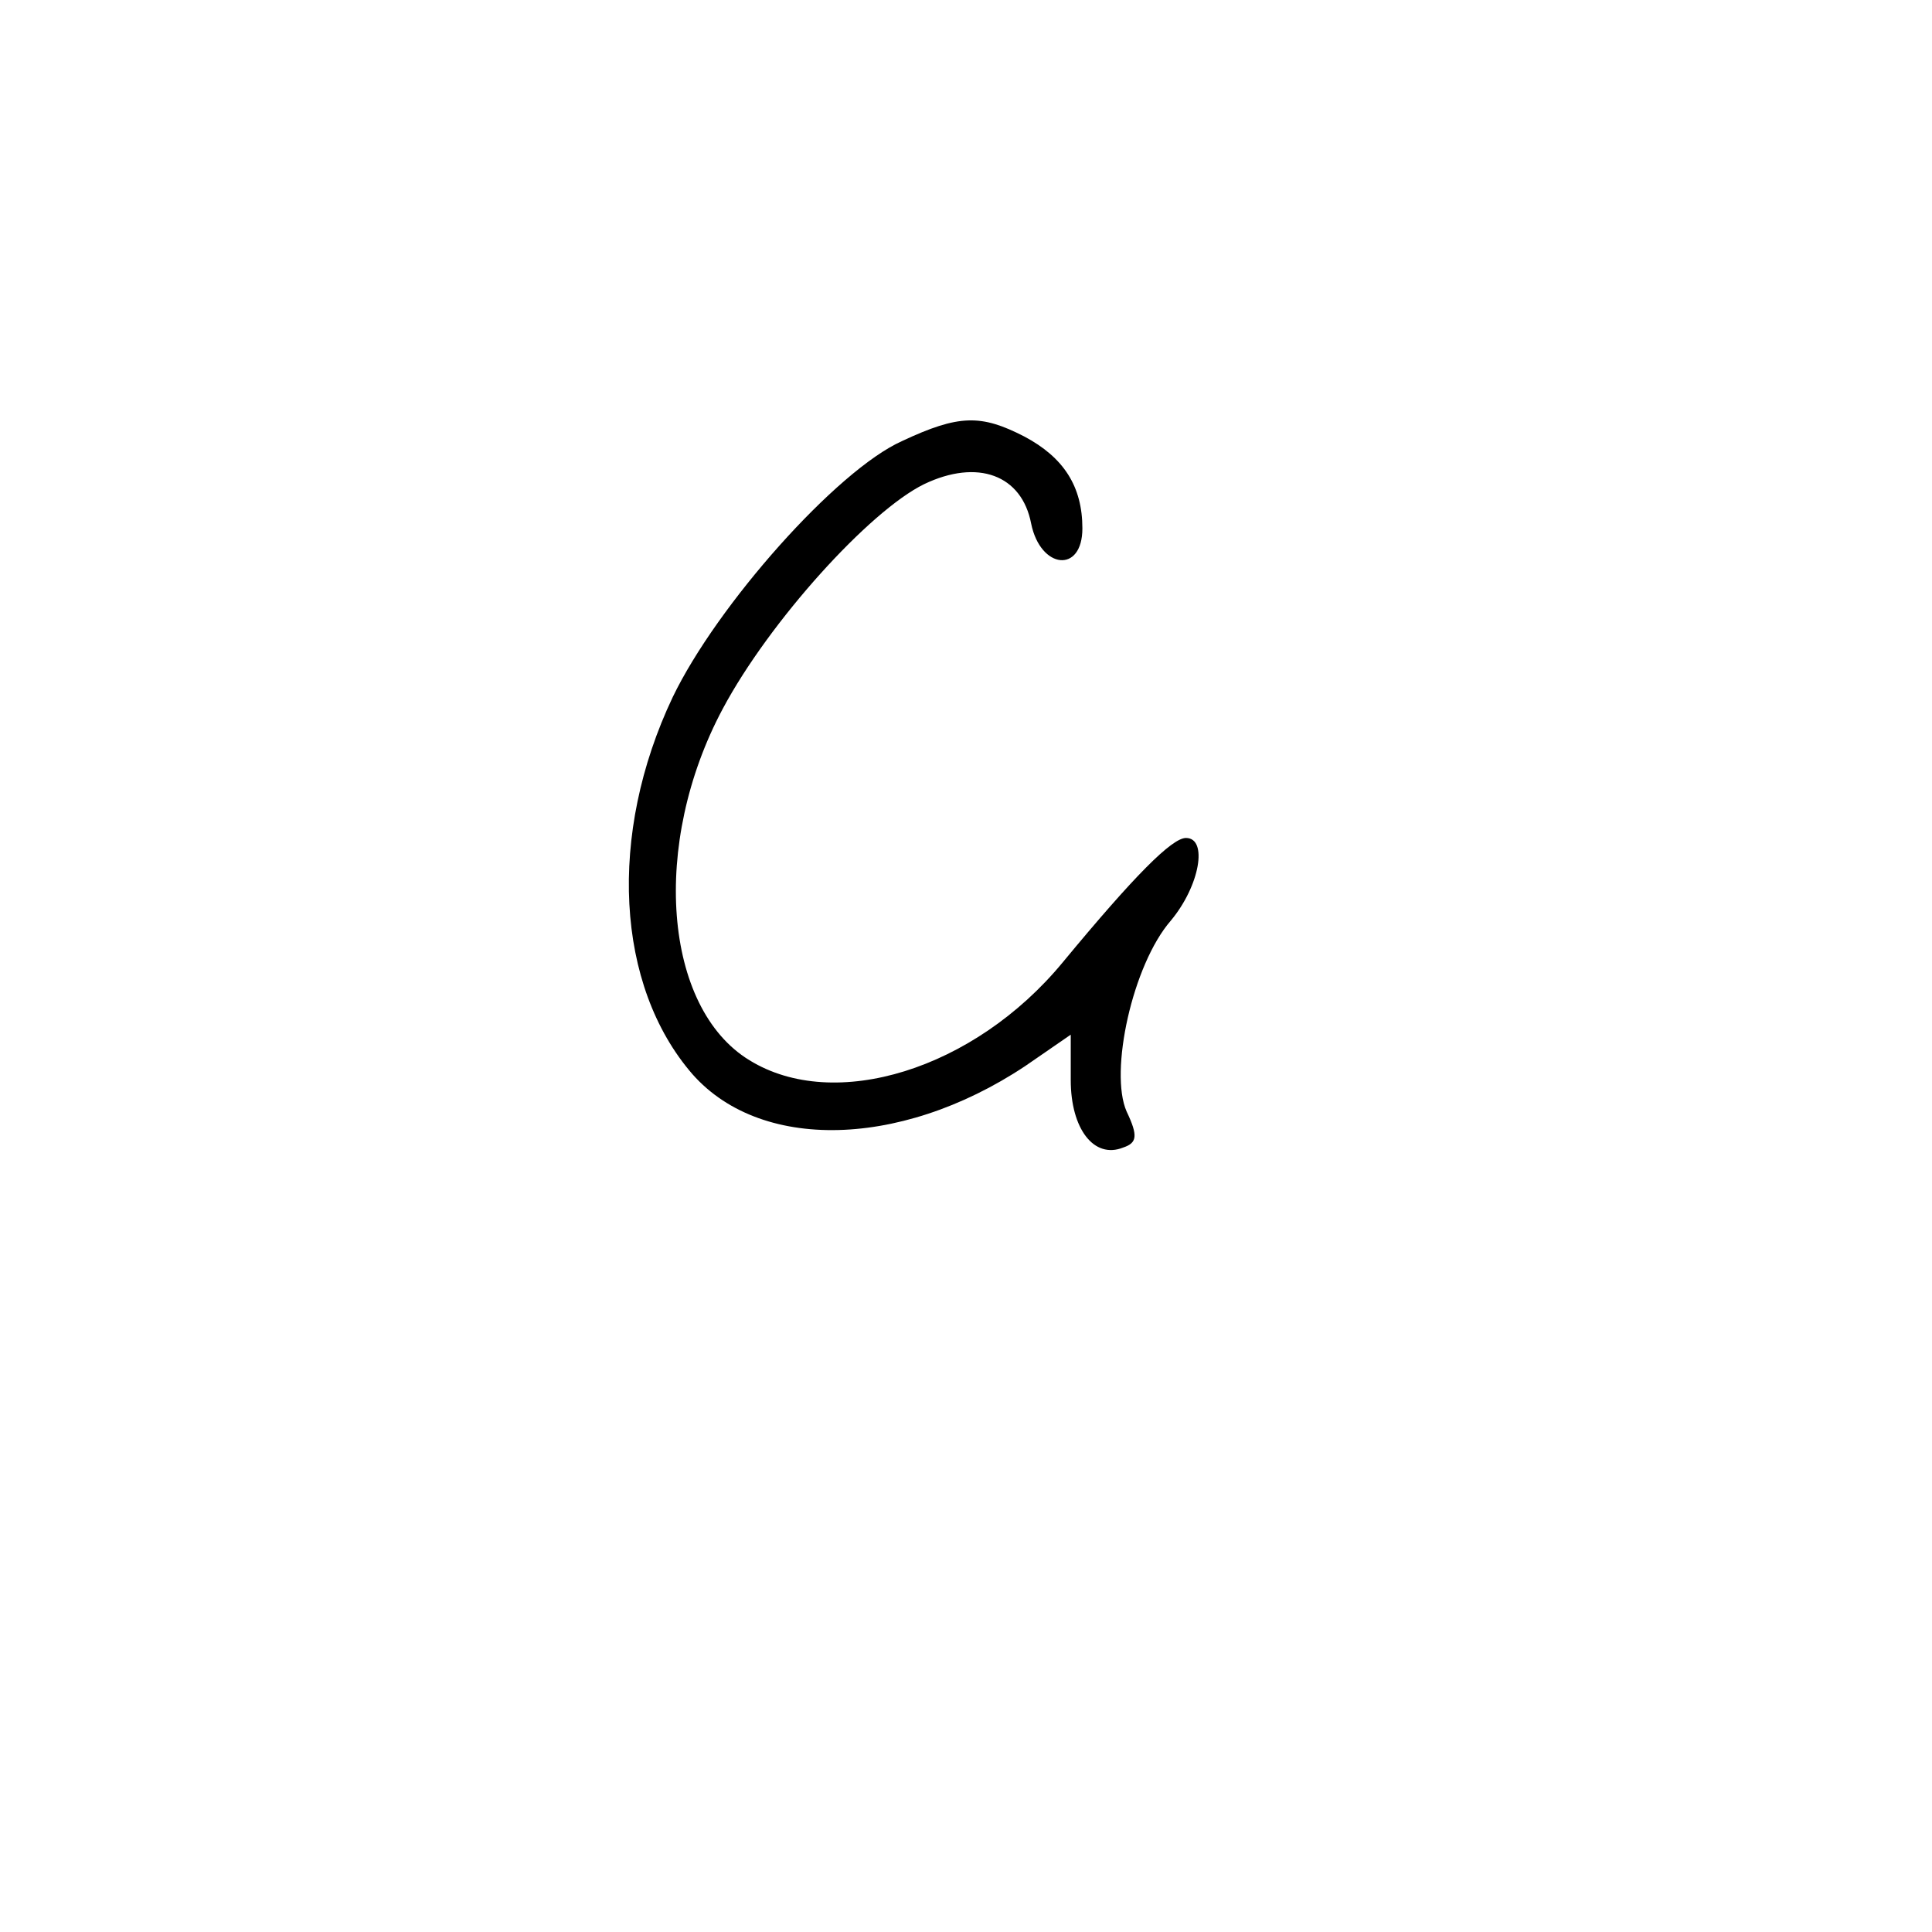 <?xml version="1.0" standalone="no"?>
<!DOCTYPE svg PUBLIC "-//W3C//DTD SVG 20010904//EN"
 "http://www.w3.org/TR/2001/REC-SVG-20010904/DTD/svg10.dtd">
<svg version="1.0" xmlns="http://www.w3.org/2000/svg"
 width="166pt" height="166pt" viewBox="0 0 166 166"
 preserveAspectRatio="xMidYMid meet">
<g transform="translate(0,166) scale(0.1,-0.1)"
fill="#000000" stroke="none">
<path d="M775 1281 c-56 -25 -159 -141 -197 -220 -56 -118 -49 -248 17 -324
61 -69 188 -63 296 14 l29 20 0 -39 c0 -42 20 -68 45 -58 12 4 13 10 3 31 -15
34 5 126 38 164 25 30 32 71 13 71 -12 0 -44 -32 -106 -107 -76 -92 -196 -129
-269 -84 -74 45 -85 186 -23 302 40 75 126 170 173 193 46 22 84 8 92 -34 8
-39 44 -43 44 -4 0 36 -16 61 -50 79 -37 19 -56 19 -105 -4z"/>
</g>
</svg>
